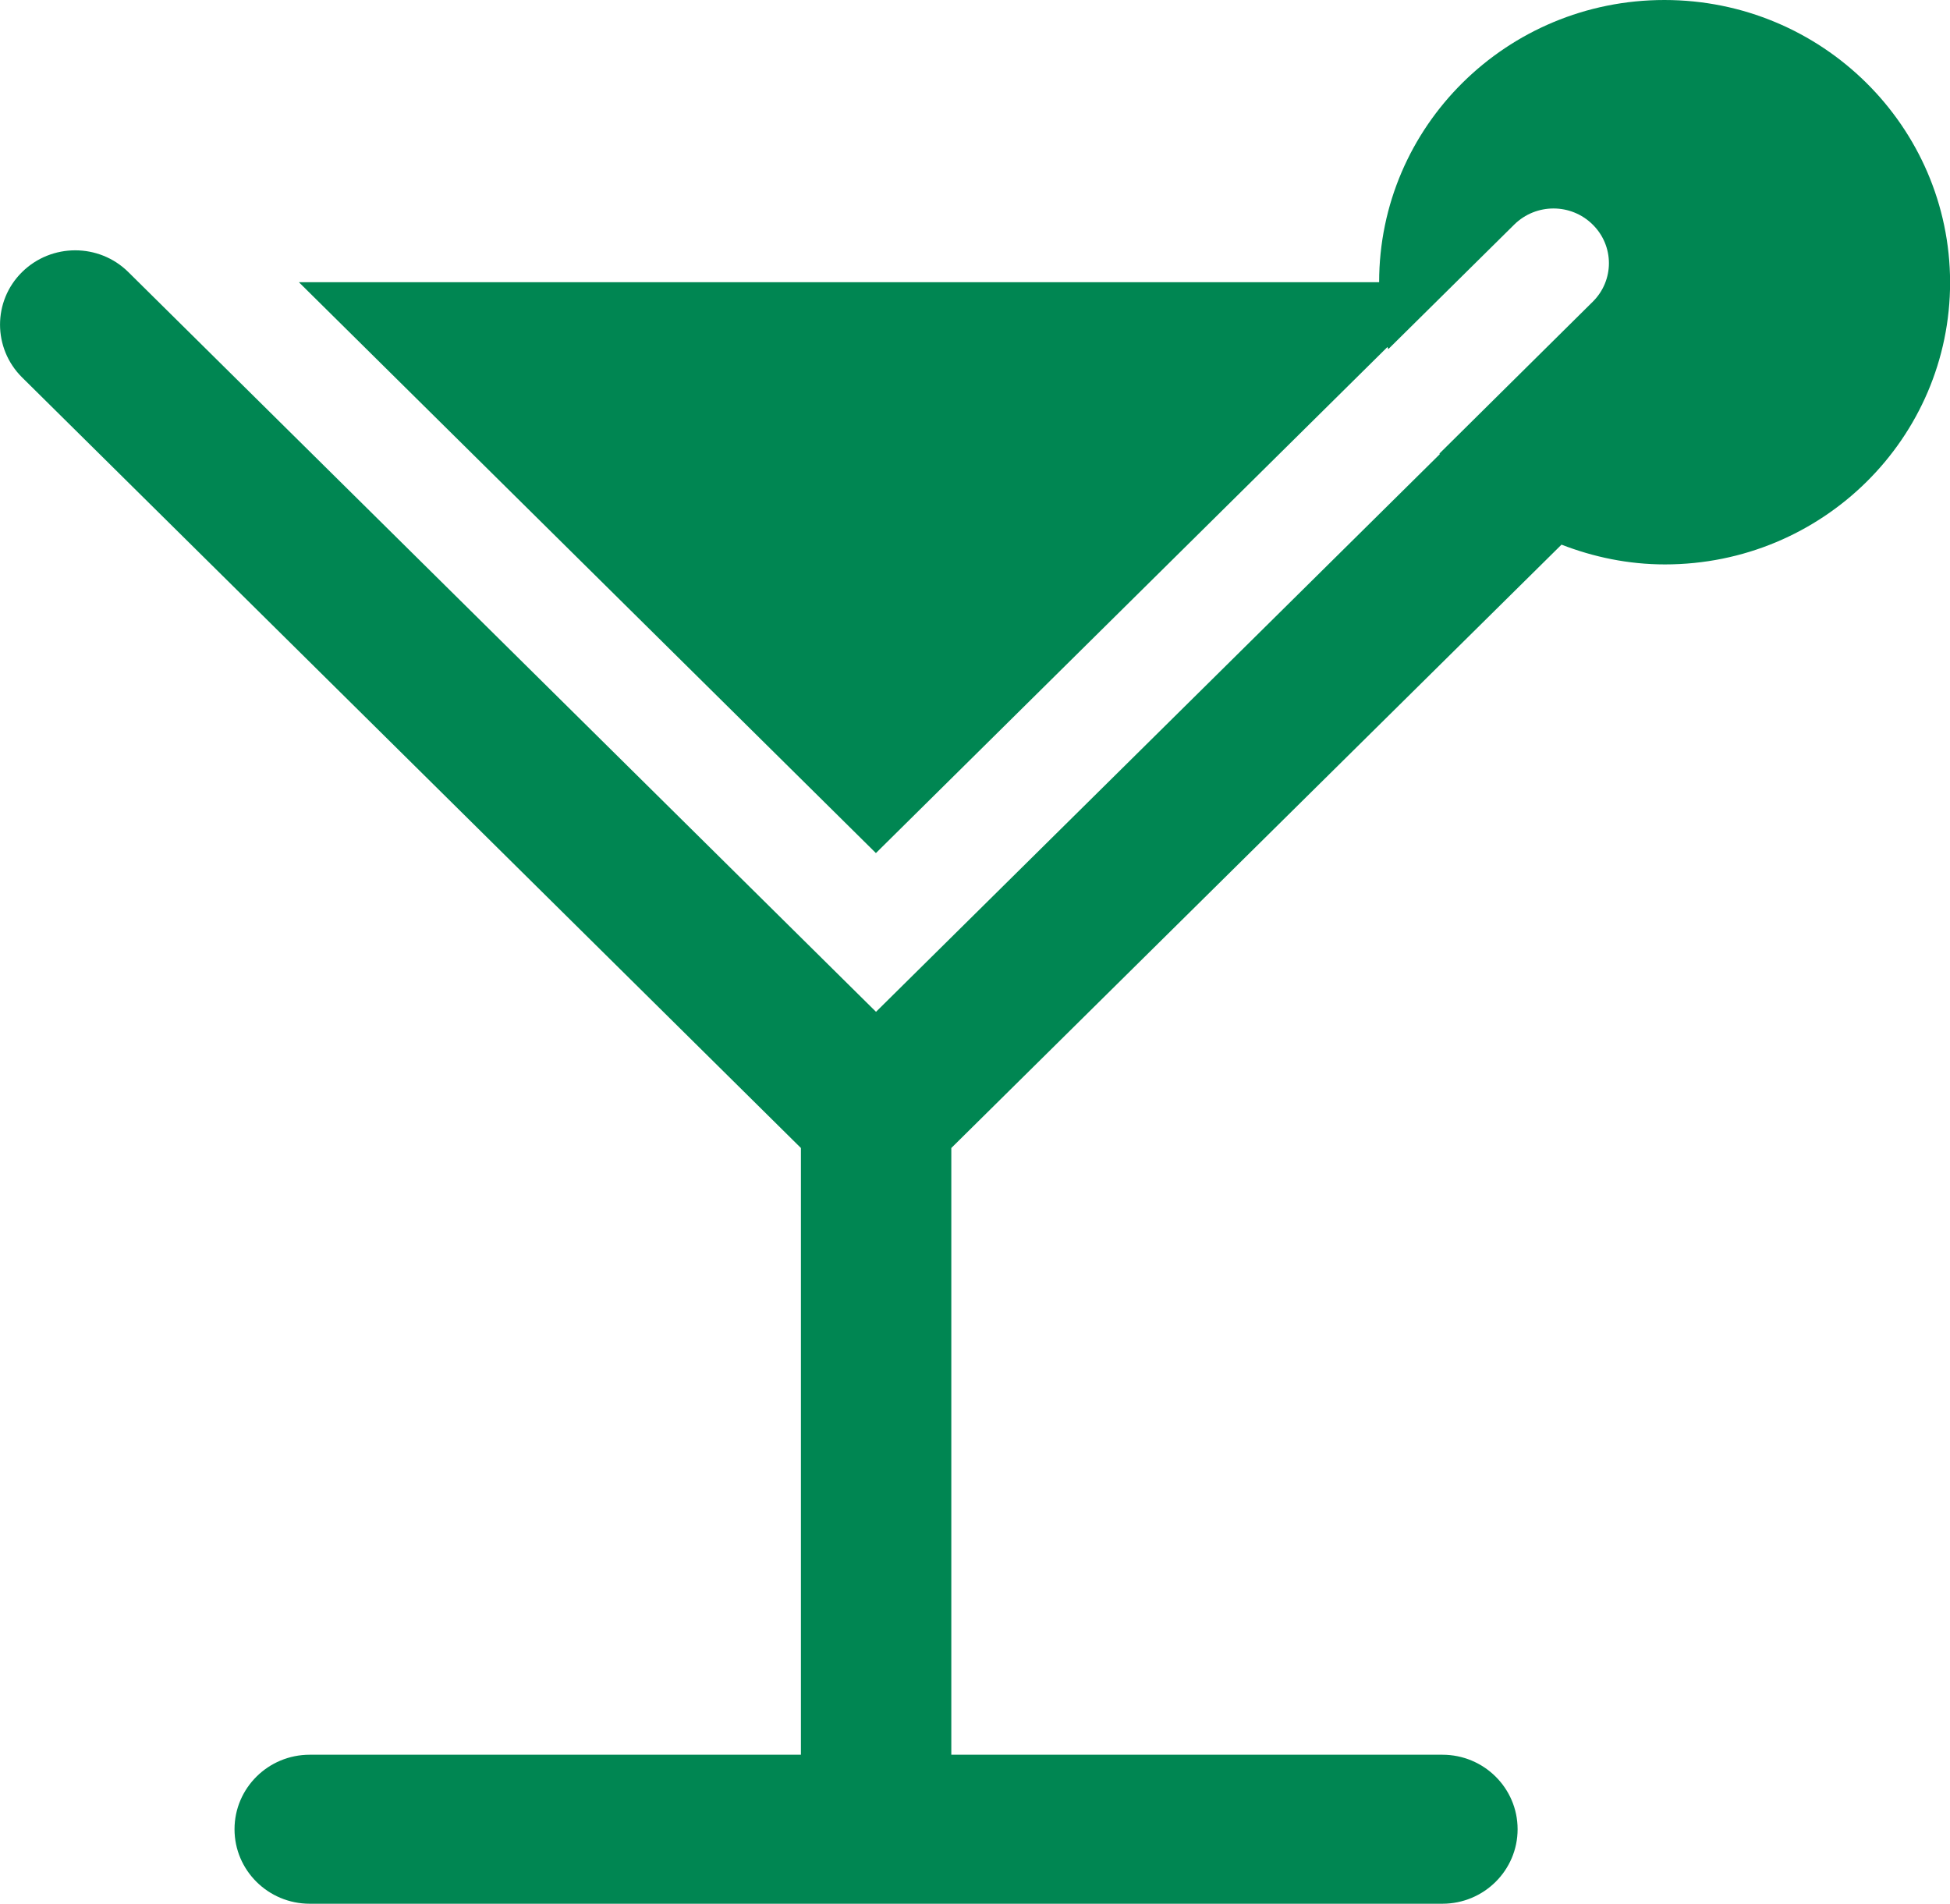 <?xml version="1.0" encoding="utf-8"?>
<!-- Generator: Adobe Illustrator 16.0.0, SVG Export Plug-In . SVG Version: 6.00 Build 0)  -->
<!DOCTYPE svg PUBLIC "-//W3C//DTD SVG 1.1//EN" "http://www.w3.org/Graphics/SVG/1.1/DTD/svg11.dtd">
<svg version="1.1" id="Layer_1" xmlns="http://www.w3.org/2000/svg" xmlns:xlink="http://www.w3.org/1999/xlink" x="0px" y="0px"
	 width="19.631px" height="19.165px" viewBox="0 0 19.631 19.165" enable-background="new 0 0 19.631 19.165" xml:space="preserve">
<path fill="#008652" d="M16.756,0c-1.587,0-2.872,1.272-2.872,2.841H3.009l5.809,5.747l5.15-5.095
	c0.002,0.008,0.006,0.015,0.008,0.022l1.269-1.255c0.219-0.215,0.57-0.215,0.788,0c0.219,0.215,0.219,0.564,0,0.779l-1.542,1.527
	c0.001,0.002,0.002,0.004,0.004,0.006l-5.676,5.614L1.292,2.739c-0.295-0.292-0.774-0.292-1.07,0s-0.295,0.767,0,1.06l7.841,7.758
	v6.108H3.118c-0.418,0-0.757,0.336-0.757,0.75c0,0.414,0.339,0.75,0.757,0.75h11.403c0.418,0,0.757-0.336,0.757-0.75
	c0-0.414-0.339-0.75-0.757-0.75H9.577v-6.108l6.143-6.074c0.323,0.125,0.672,0.199,1.041,0.199c1.586,0,2.871-1.271,2.871-2.841
	C19.628,1.273,18.342,0,16.756,0z"/>
</svg>
